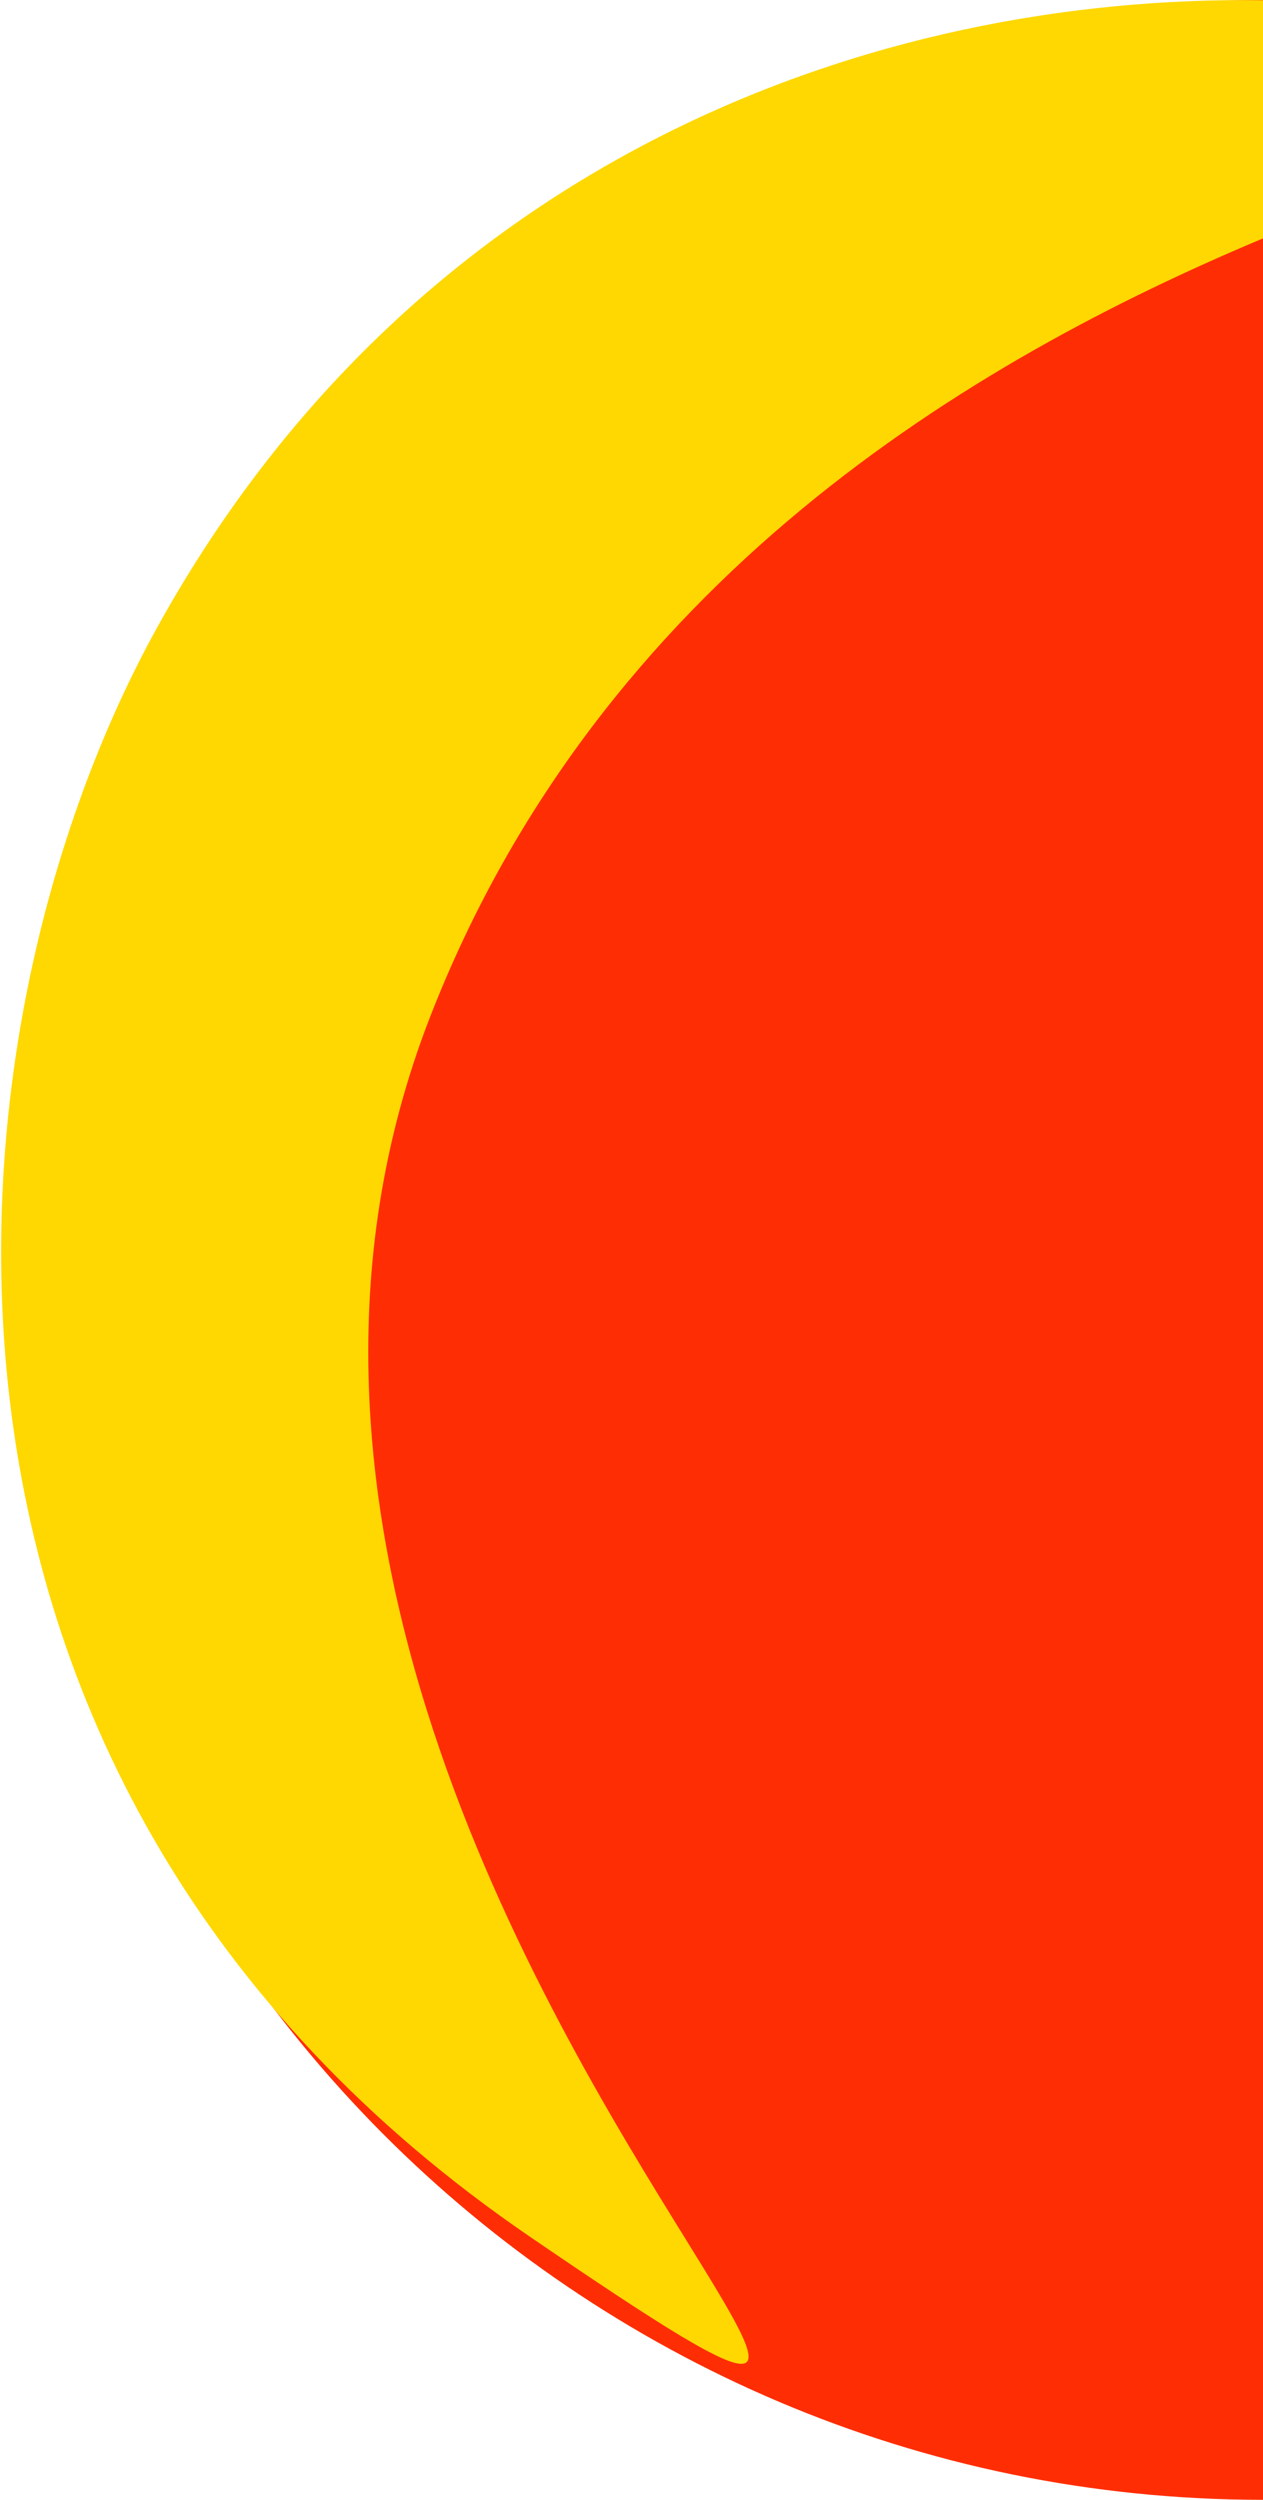 <svg width="138" height="273" viewBox="0 0 138 273" fill="none" xmlns="http://www.w3.org/2000/svg">
<path d="M2 136.5C2 211.887 62.889 273 138 273V0C62.889 0 2 61.113 2 136.5Z" fill="#FF2D04"/>
<path fill-rule="evenodd" clip-rule="evenodd" d="M137.999 0.03C95.776 -0.605 45.613 17.112 17.177 68.51C-7.132 112.449 -14.591 194.727 57.875 244.248C87.098 264.217 85.232 261.203 74.918 244.536C59.654 219.872 25.89 165.311 46.98 111.089C65.572 63.291 106.324 39.309 137.999 26.036V0.03Z" fill="#FFD801"/>
</svg>
